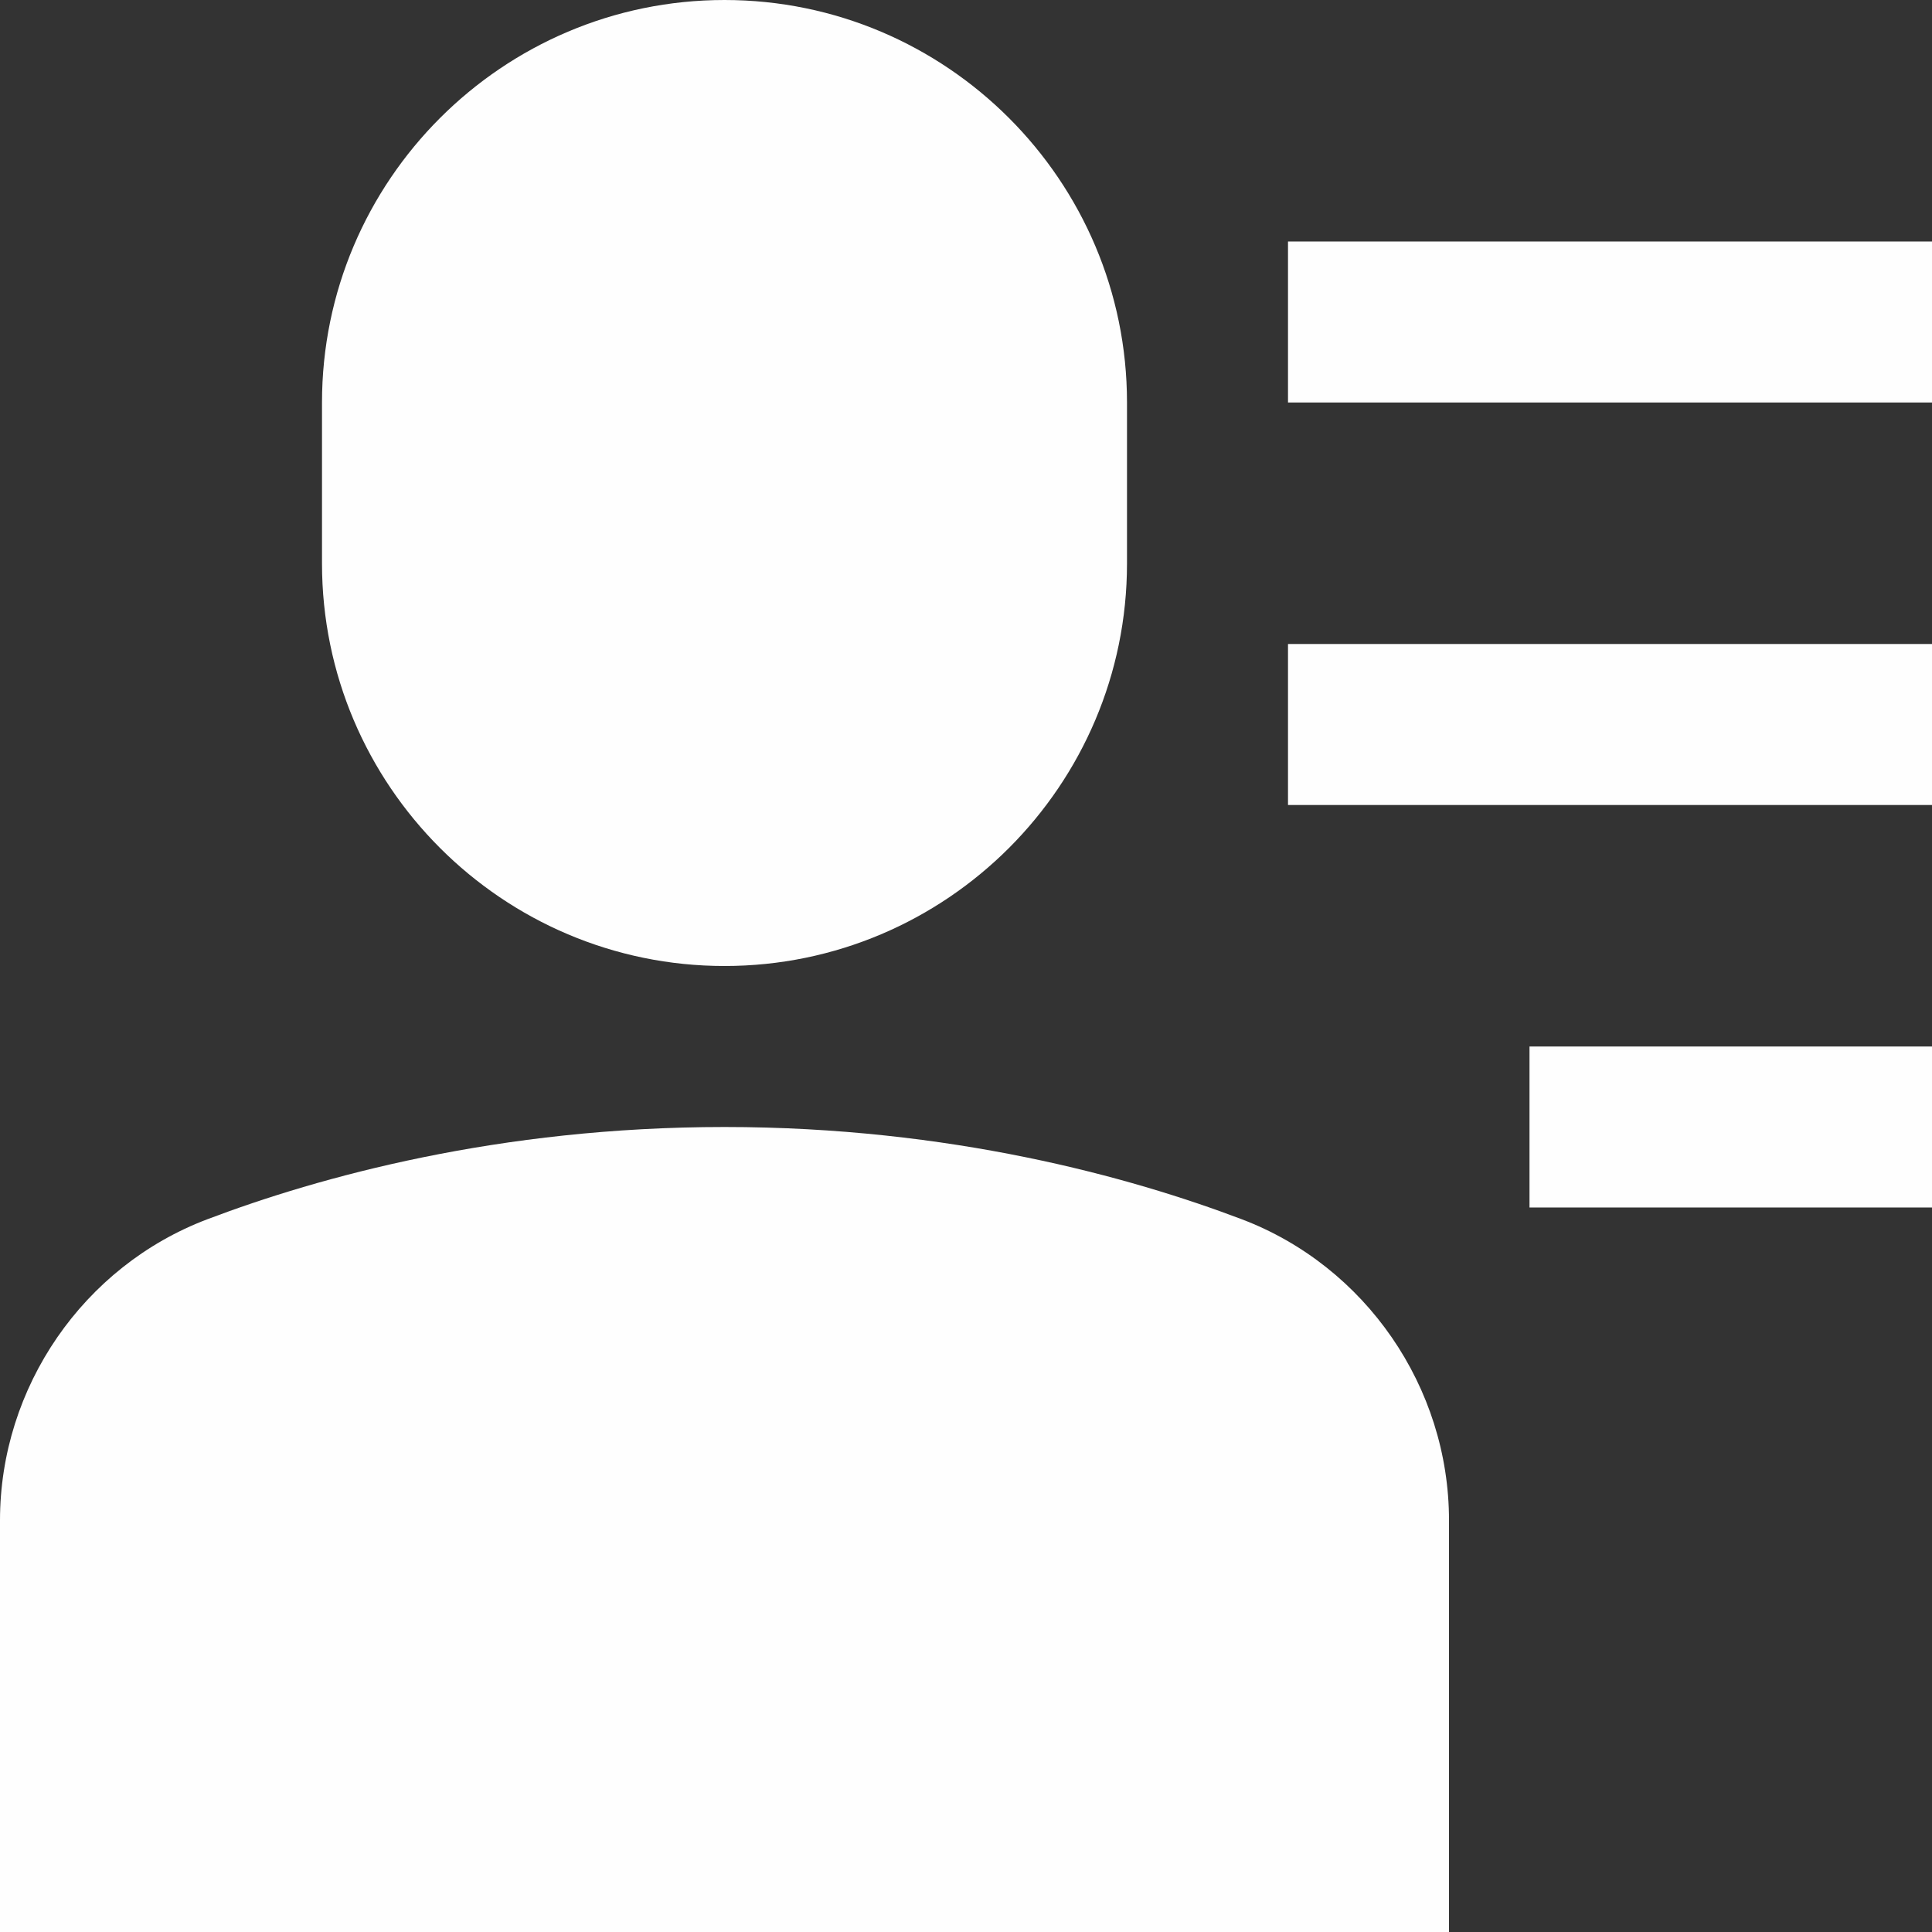 <svg xmlns="http://www.w3.org/2000/svg" width="24" height="24" viewBox="0 0 24 24"><rect x="0" y="0" width="24" height="24" fill="#333333" stroke="none"/><g class="nc-icon-wrapper" fill="#fefefe"><path fill="#fefefe" d="M9,12c2.757,0,5-2.243,5-5V5c0-2.757-2.243-5-5-5S4,2.243,4,5v2C4,9.757,6.243,12,9,12z"></path> <path fill="#fefefe" d="M15.423,15.145C14.042,14.622,11.806,14,9,14s-5.042,0.622-6.424,1.146C1.035,15.729,0,17.233,0,18.886V24 h18v-5.114C18,17.233,16.965,15.729,15.423,15.145z"></path> <rect data-color="color-2" x="16" y="3" fill="#fefefe" width="8" height="2"></rect> <rect data-color="color-2" x="16" y="8" fill="#fefefe" width="8" height="2"></rect> <rect data-color="color-2" x="19" y="13" fill="#fefefe" width="5" height="2"></rect></g></svg>
